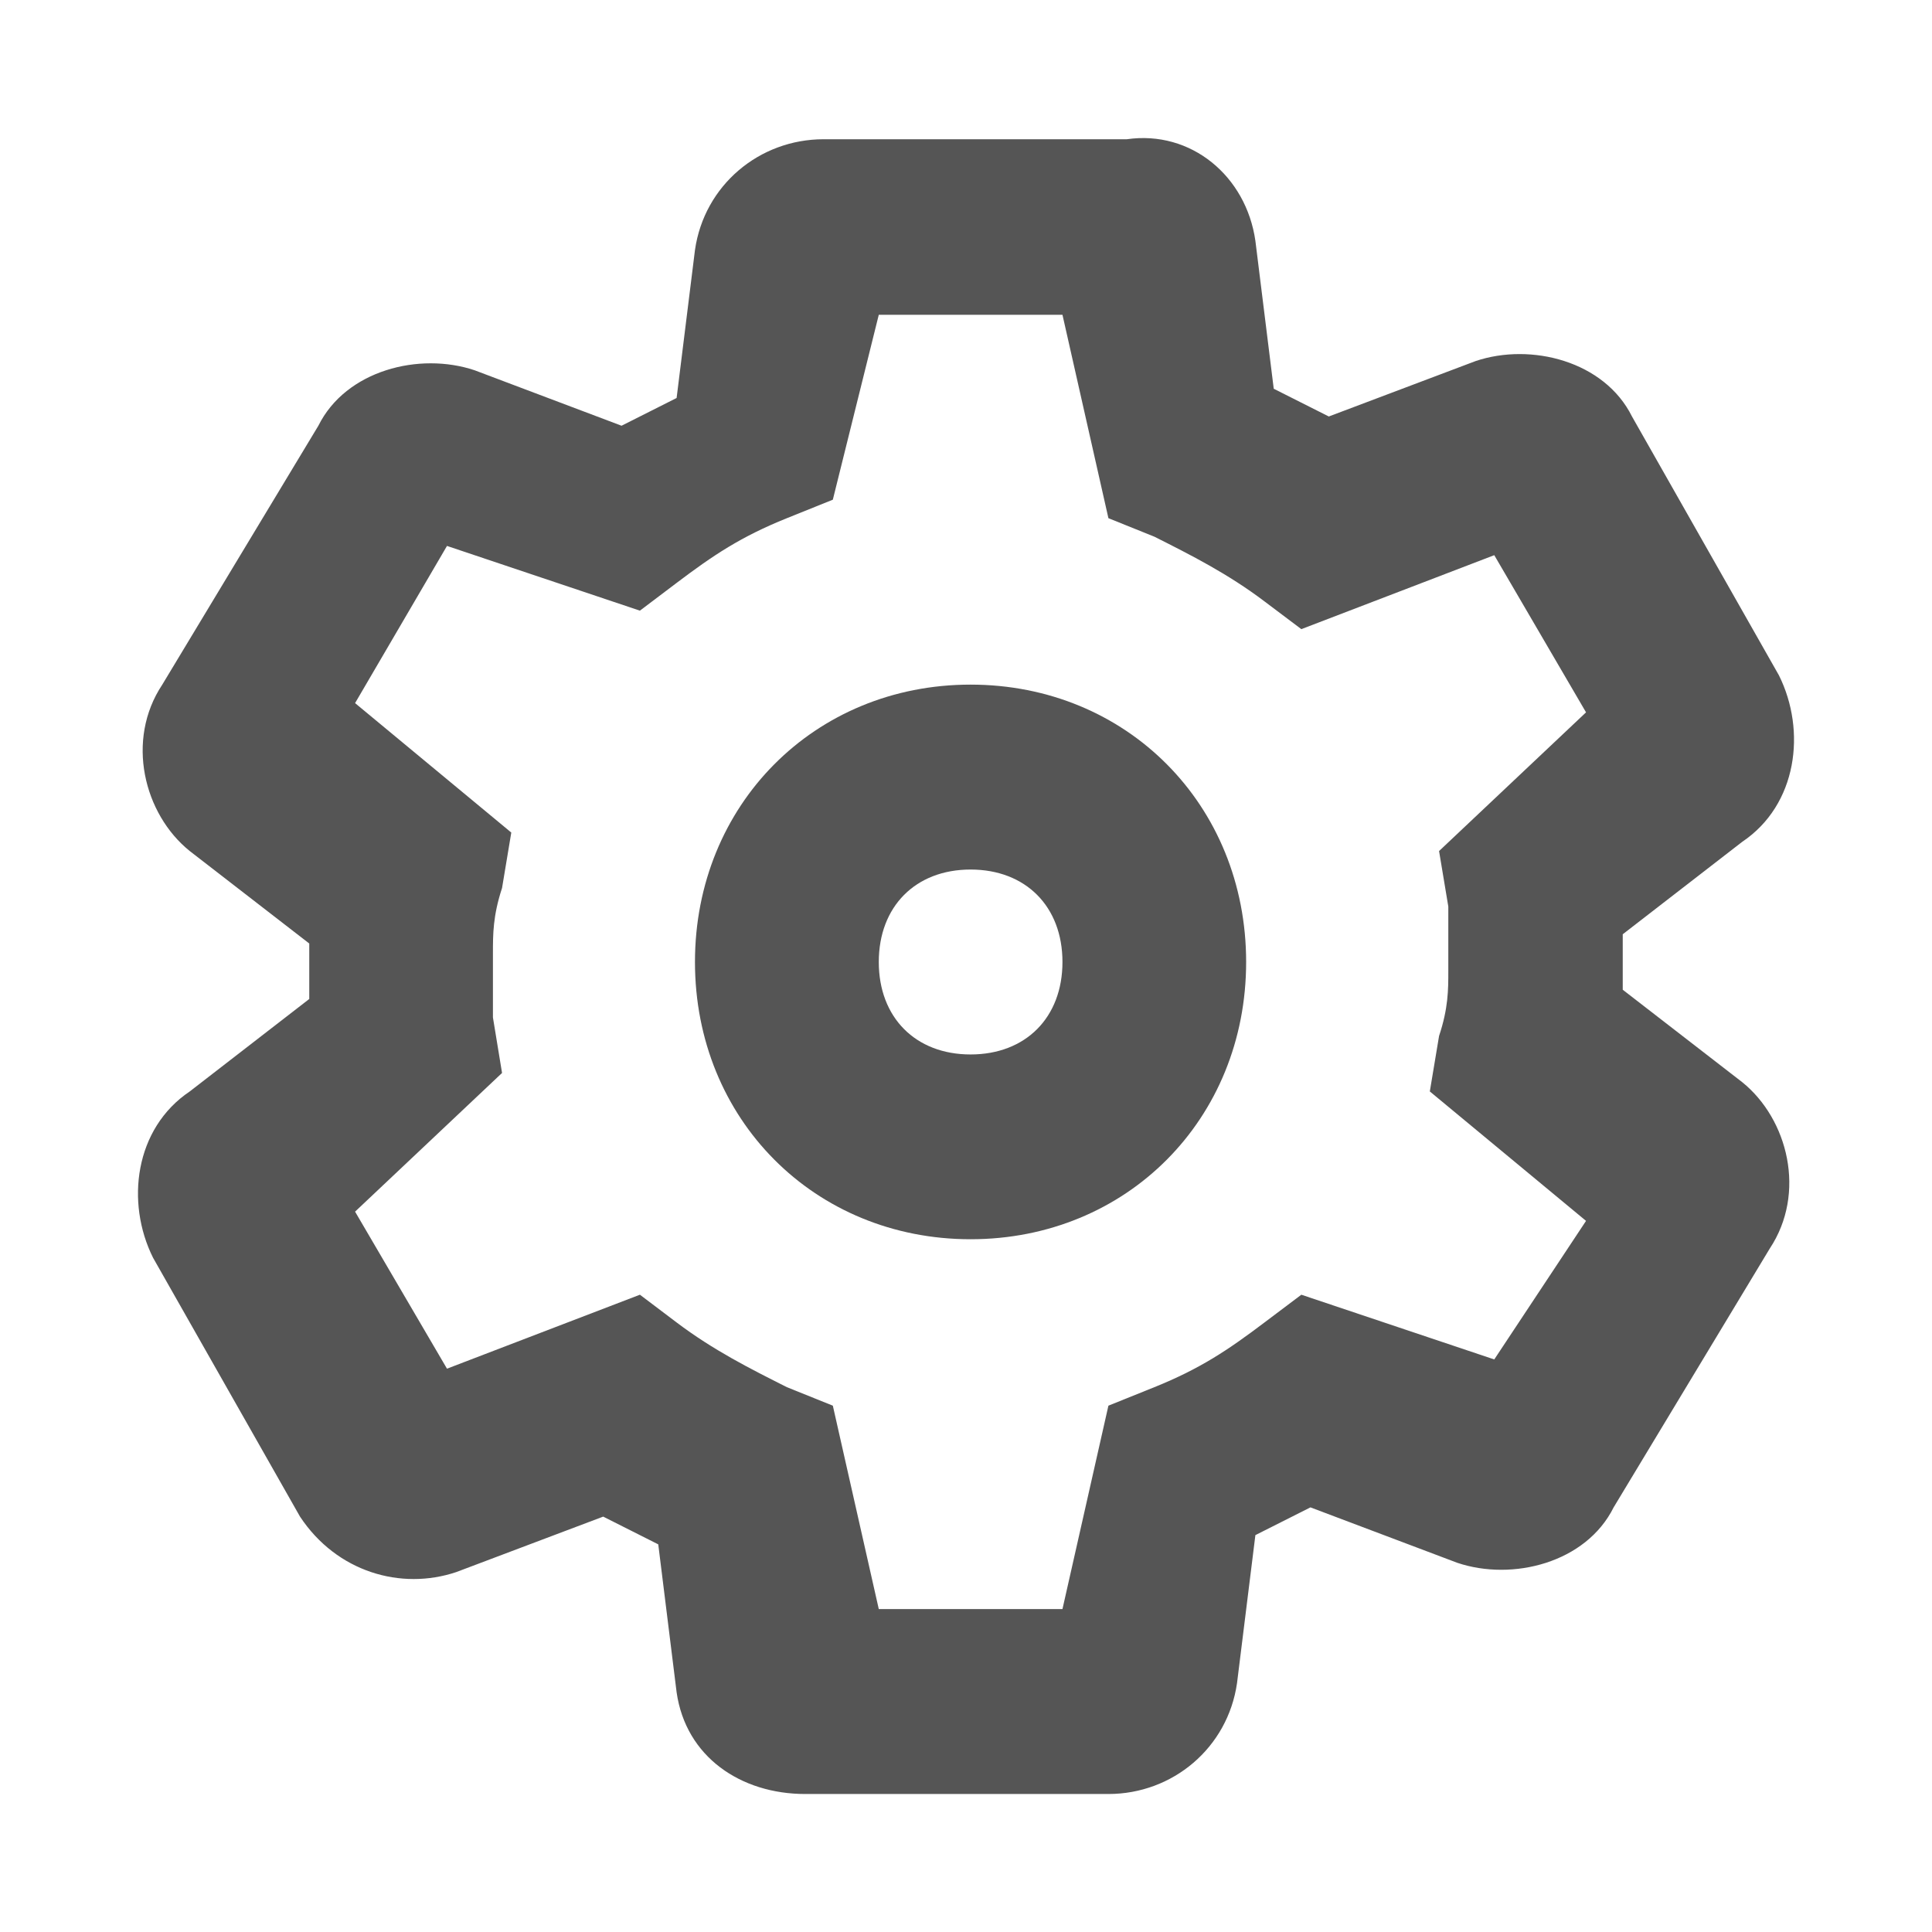 <?xml version="1.0" encoding="UTF-8" standalone="no"?>
<svg width="14" height="14" viewBox="0 0 14 14" fill="none" xmlns="http://www.w3.org/2000/svg">
    <path d="M11.759 7.172C11.759 7.105 11.759 7.038 11.759 6.971C11.759 6.904 11.759 6.837 11.759 6.77L12.625 6.1C13.024 5.832 13.091 5.296 12.891 4.894L11.826 3.018C11.626 2.616 11.094 2.482 10.694 2.616L9.629 3.018C9.496 2.951 9.363 2.884 9.23 2.817L9.097 1.745C9.03 1.276 8.631 0.942 8.165 1.009H5.968C5.502 1.009 5.103 1.343 5.036 1.812L4.903 2.884C4.77 2.951 4.637 3.018 4.504 3.085L3.439 2.683C3.039 2.549 2.507 2.683 2.307 3.085L1.176 4.961C0.909 5.363 1.042 5.899 1.375 6.167L2.241 6.837C2.241 6.904 2.241 6.971 2.241 7.038C2.241 7.105 2.241 7.172 2.241 7.239L1.375 7.909C0.976 8.177 0.909 8.713 1.109 9.114L2.174 10.99C2.44 11.392 2.906 11.526 3.306 11.392L4.371 10.99C4.504 11.057 4.637 11.124 4.77 11.191L4.903 12.263C4.97 12.732 5.369 13 5.835 13H8.032C8.498 13 8.897 12.665 8.964 12.196L9.097 11.124C9.23 11.057 9.363 10.99 9.496 10.923L10.561 11.325C10.961 11.459 11.493 11.325 11.693 10.923L12.824 9.048C13.091 8.646 12.957 8.11 12.625 7.842L11.759 7.172ZM10.828 9.851L9.43 9.382L9.163 9.583C8.897 9.784 8.697 9.918 8.365 10.052L8.032 10.186L7.699 11.66H6.368L6.035 10.186L5.702 10.052C5.436 9.918 5.169 9.784 4.903 9.583L4.637 9.382L3.239 9.918L2.573 8.78L3.638 7.775L3.572 7.373C3.572 7.239 3.572 7.105 3.572 6.904C3.572 6.77 3.572 6.636 3.638 6.435L3.705 6.033L2.573 5.095L3.239 3.956L4.637 4.425L4.903 4.224C5.169 4.023 5.369 3.889 5.702 3.755L6.035 3.621L6.368 2.281H7.699L8.032 3.755L8.365 3.889C8.631 4.023 8.897 4.157 9.163 4.358L9.43 4.559L10.828 4.023L11.493 5.162L10.428 6.167L10.495 6.569C10.495 6.703 10.495 6.837 10.495 7.038C10.495 7.172 10.495 7.306 10.428 7.507L10.361 7.909L11.493 8.847L10.828 9.851Z" fill="#555555"/>
    <path d="M7.033 4.961C5.902 4.961 5.036 5.832 5.036 6.971C5.036 8.11 5.902 8.98 7.033 8.98C8.165 8.98 9.03 8.11 9.03 6.971C9.03 5.832 8.165 4.961 7.033 4.961ZM7.033 7.641C6.634 7.641 6.368 7.373 6.368 6.971C6.368 6.569 6.634 6.301 7.033 6.301C7.433 6.301 7.699 6.569 7.699 6.971C7.699 7.373 7.433 7.641 7.033 7.641Z" fill="#555555"/>
</svg>

